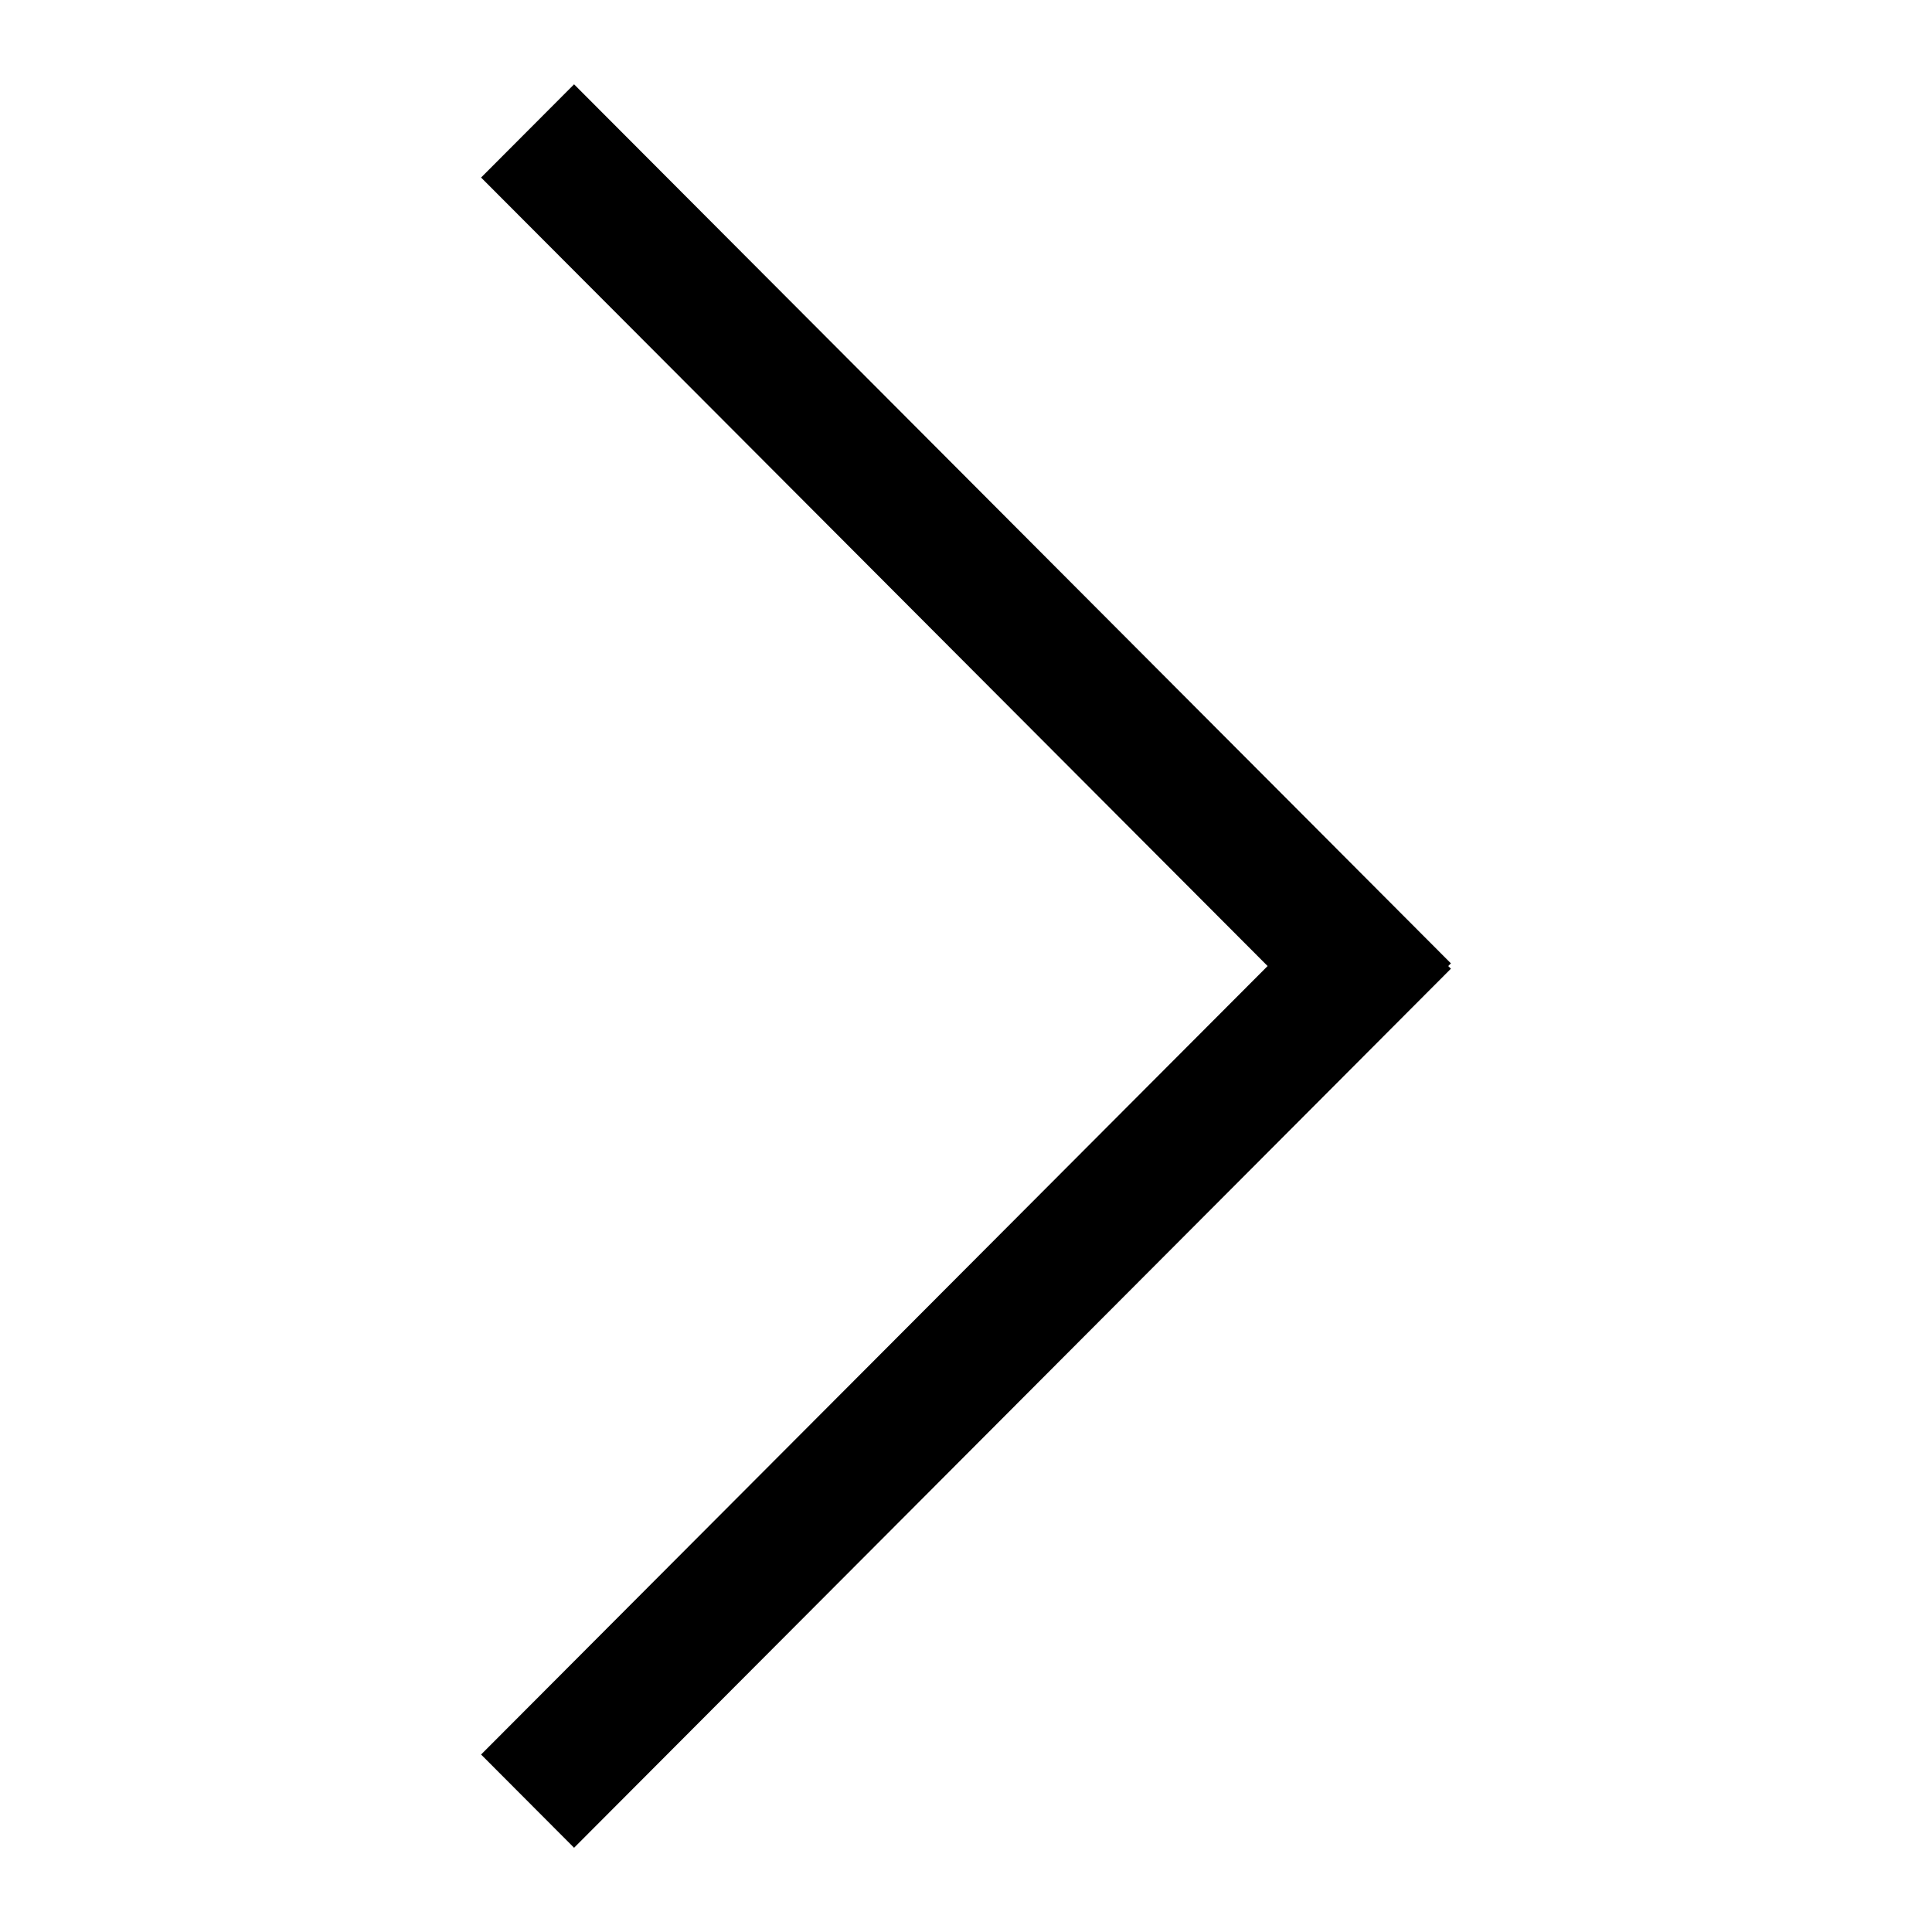 <?xml version="1.0" encoding="utf-8"?>
<!-- Generator: Adobe Illustrator 19.2.1, SVG Export Plug-In . SVG Version: 6.00 Build 0)  -->
<svg version="1.1" id="图形" xmlns="http://www.w3.org/2000/svg" xmlns:xlink="http://www.w3.org/1999/xlink" x="0px" y="0px"
	 viewBox="0 0 1000.636 1000.678" enable-background="new 0 0 1000.636 1000.678" xml:space="preserve">
<g>
	<g>
		<polygon points="297.329,957.006 751.469,501.721 750.088,500.336 751.469,498.951 297.329,43.672 249.167,91.955 656.53,500.339 
			249.167,908.717 		"/>
	</g>
</g>
</svg>
